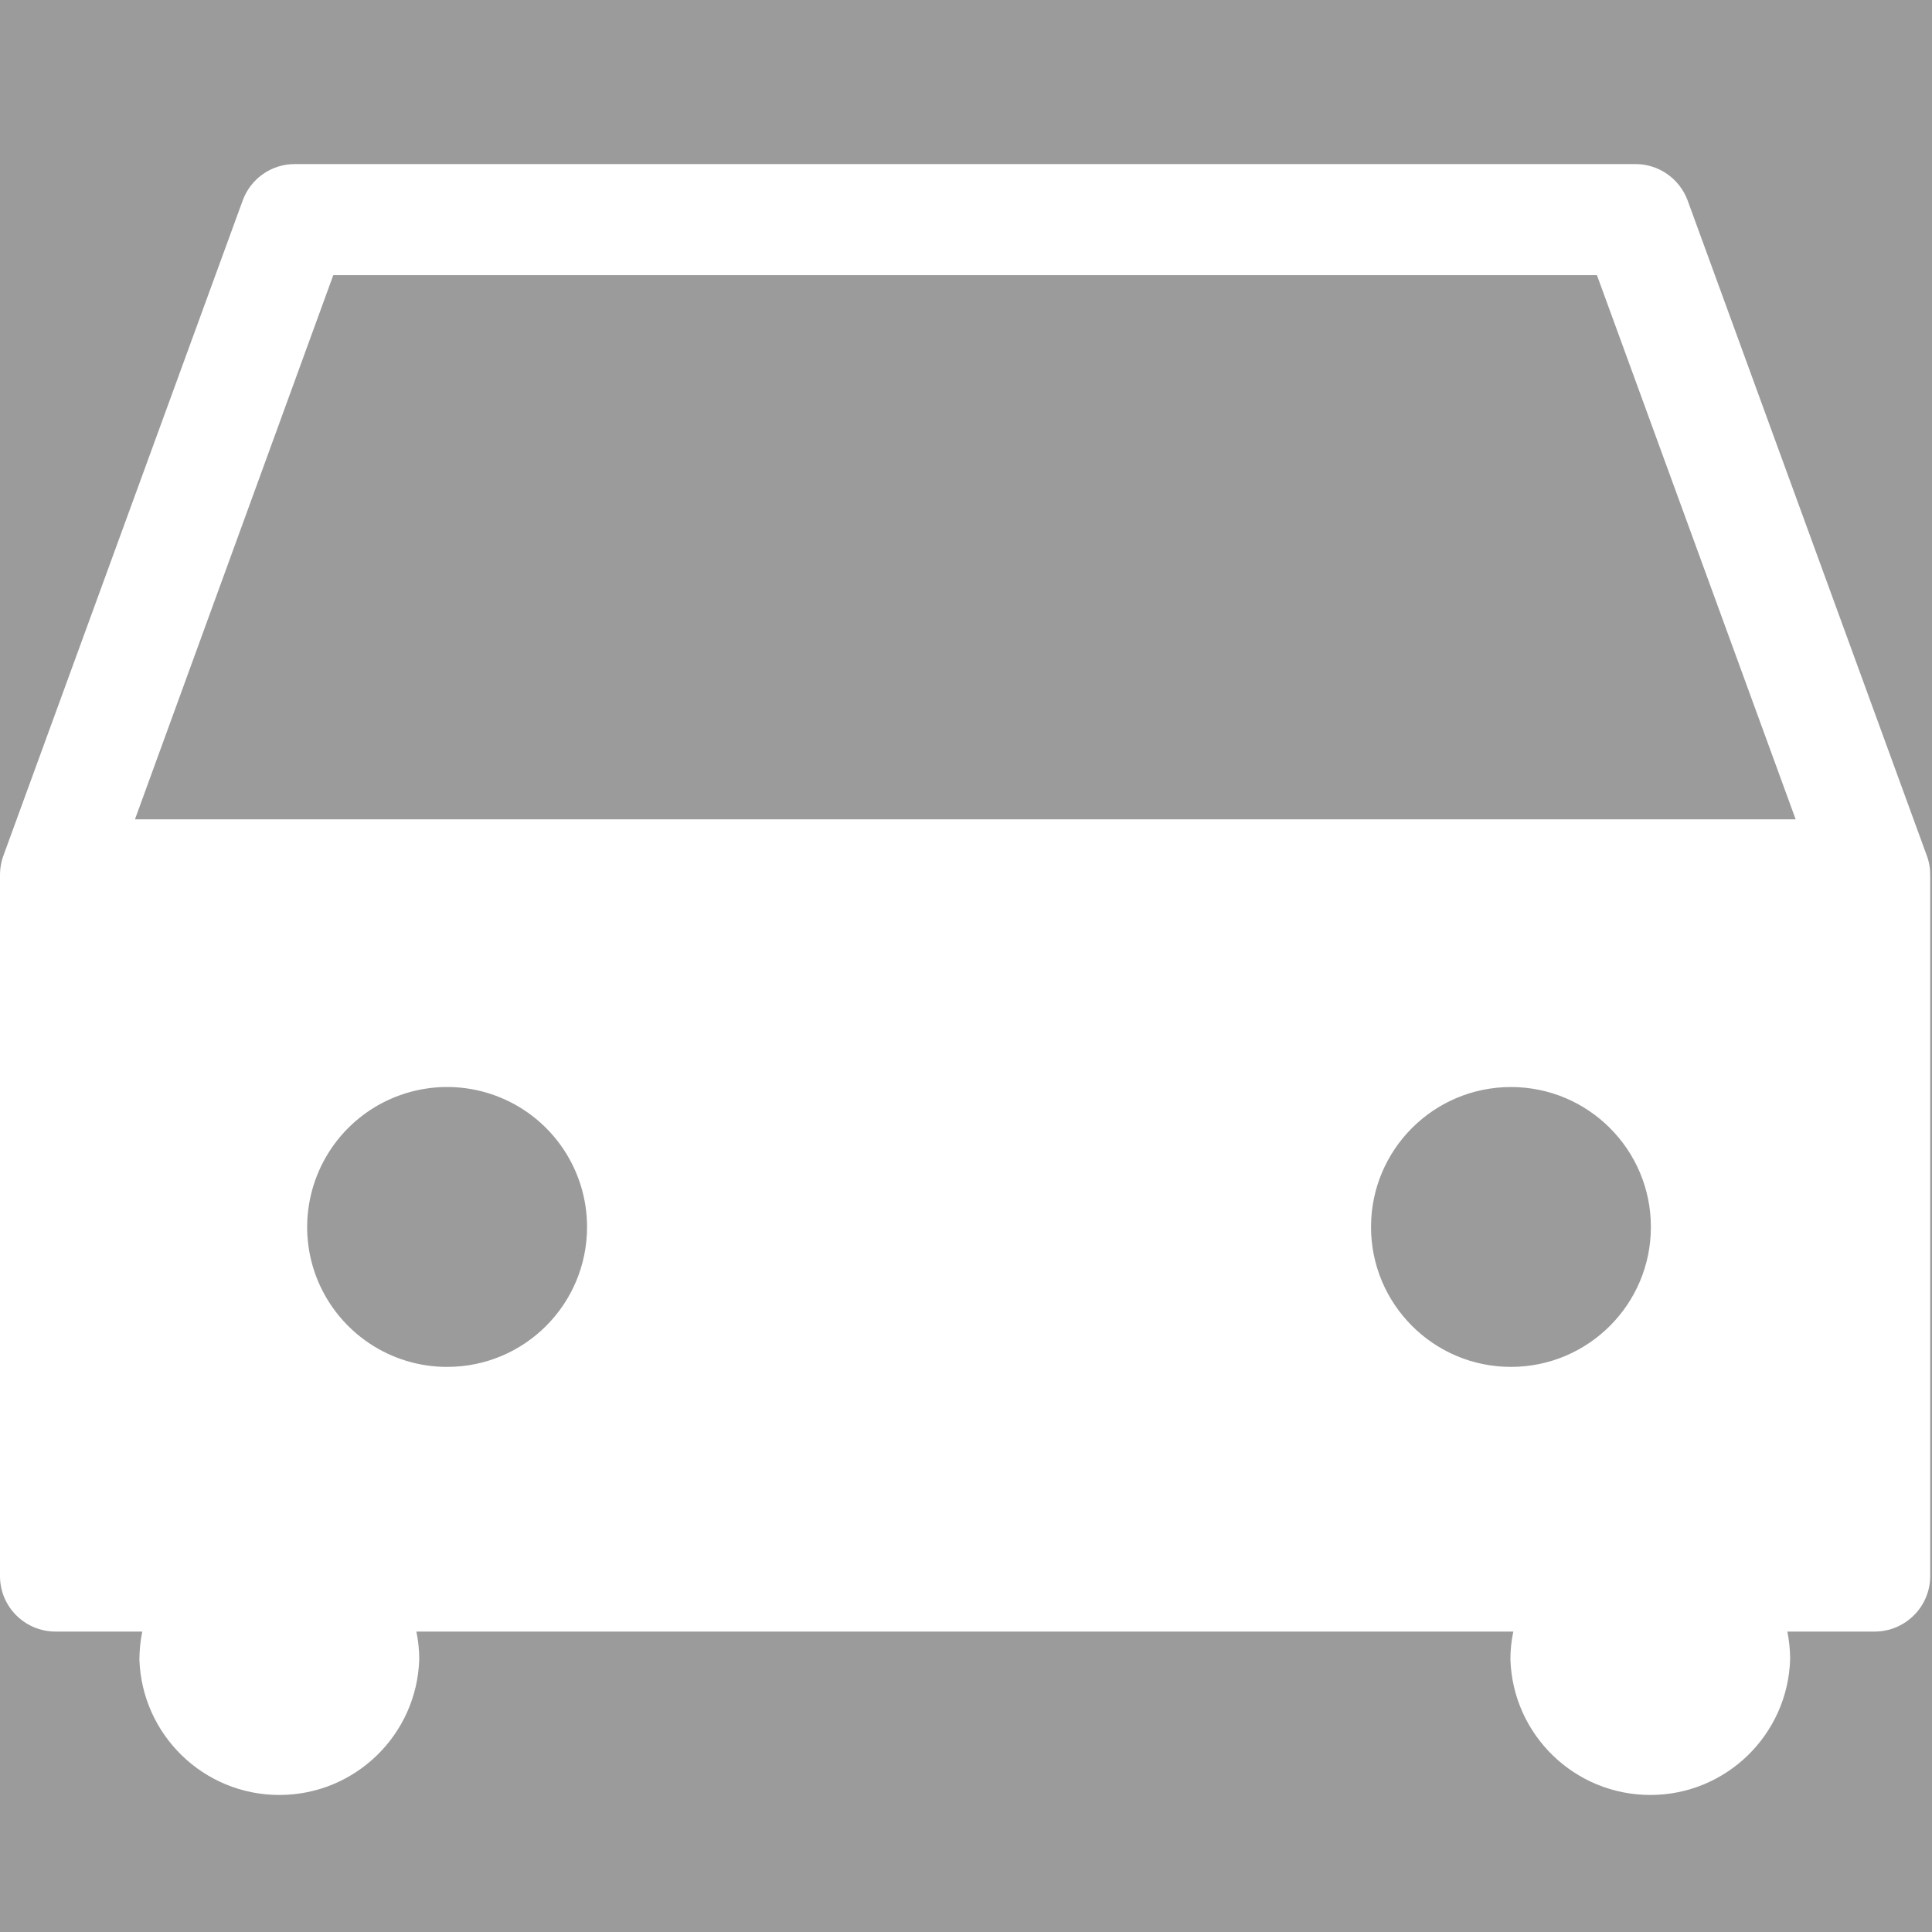 <?xml version="1.0" encoding="UTF-8"?>
<svg width="14px" height="14px" viewBox="0 0 14 14" version="1.1" xmlns="http://www.w3.org/2000/svg" xmlns:xlink="http://www.w3.org/1999/xlink">
    <!-- Generator: Sketch 63.1 (92452) - https://sketch.com -->
    <title>icons/一级菜单/通行管理_s</title>
    <desc>Created with Sketch.</desc>
    <g id="icons/一级菜单/通行管理_s" stroke="none" stroke-width="1" fill="none" fill-rule="evenodd">
        <rect fill="#9B9B9B" x="0" y="0" width="14" height="14"></rect>
        <g transform="translate(0, 1)" fill="#FFFFFF" id="Shape">
            <g>
                <path d="M13.987,5.351 C13.988,5.3 13.981,5.25 13.963,5.202 L12.229,0.452 C12.17,0.294 12.019,0.188 11.85,0.189 L2.137,0.189 C1.968,0.188 1.817,0.294 1.759,0.452 L0.024,5.202 C0.007,5.25 -0.001,5.3 0,5.351 L0,10.421 C0,10.643 0.18,10.823 0.403,10.823 L1.031,10.823 C1.017,10.89 1.011,10.957 1.01,11.024 C1.028,11.572 1.476,12.007 2.024,12.007 C2.572,12.007 3.021,11.572 3.038,11.024 C3.038,10.957 3.031,10.889 3.017,10.823 L10.966,10.823 C10.952,10.889 10.945,10.957 10.945,11.024 C10.962,11.572 11.411,12.007 11.959,12.007 C12.506,12.007 12.955,11.572 12.972,11.024 C12.972,10.957 12.965,10.89 12.952,10.823 L13.584,10.823 C13.806,10.823 13.987,10.643 13.987,10.421 L13.987,5.356 C13.987,5.355 13.987,5.353 13.987,5.351 Z M3.241,8.905 C2.831,8.906 2.461,8.659 2.303,8.28 C2.146,7.901 2.233,7.465 2.523,7.174 C2.813,6.884 3.249,6.797 3.628,6.954 C4.007,7.111 4.254,7.481 4.254,7.891 C4.254,8.451 3.801,8.905 3.241,8.905 L3.241,8.905 Z M10.949,8.905 C10.389,8.905 9.935,8.451 9.935,7.891 C9.935,7.331 10.389,6.877 10.949,6.877 C11.509,6.877 11.963,7.331 11.963,7.891 C11.963,8.451 11.509,8.905 10.949,8.905 Z M0.978,4.937 L2.415,0.994 L11.572,0.994 L13.012,4.937 L0.978,4.937 Z" fill-rule="nonzero"></path>
            </g>
        </g>
    </g>
</svg>
